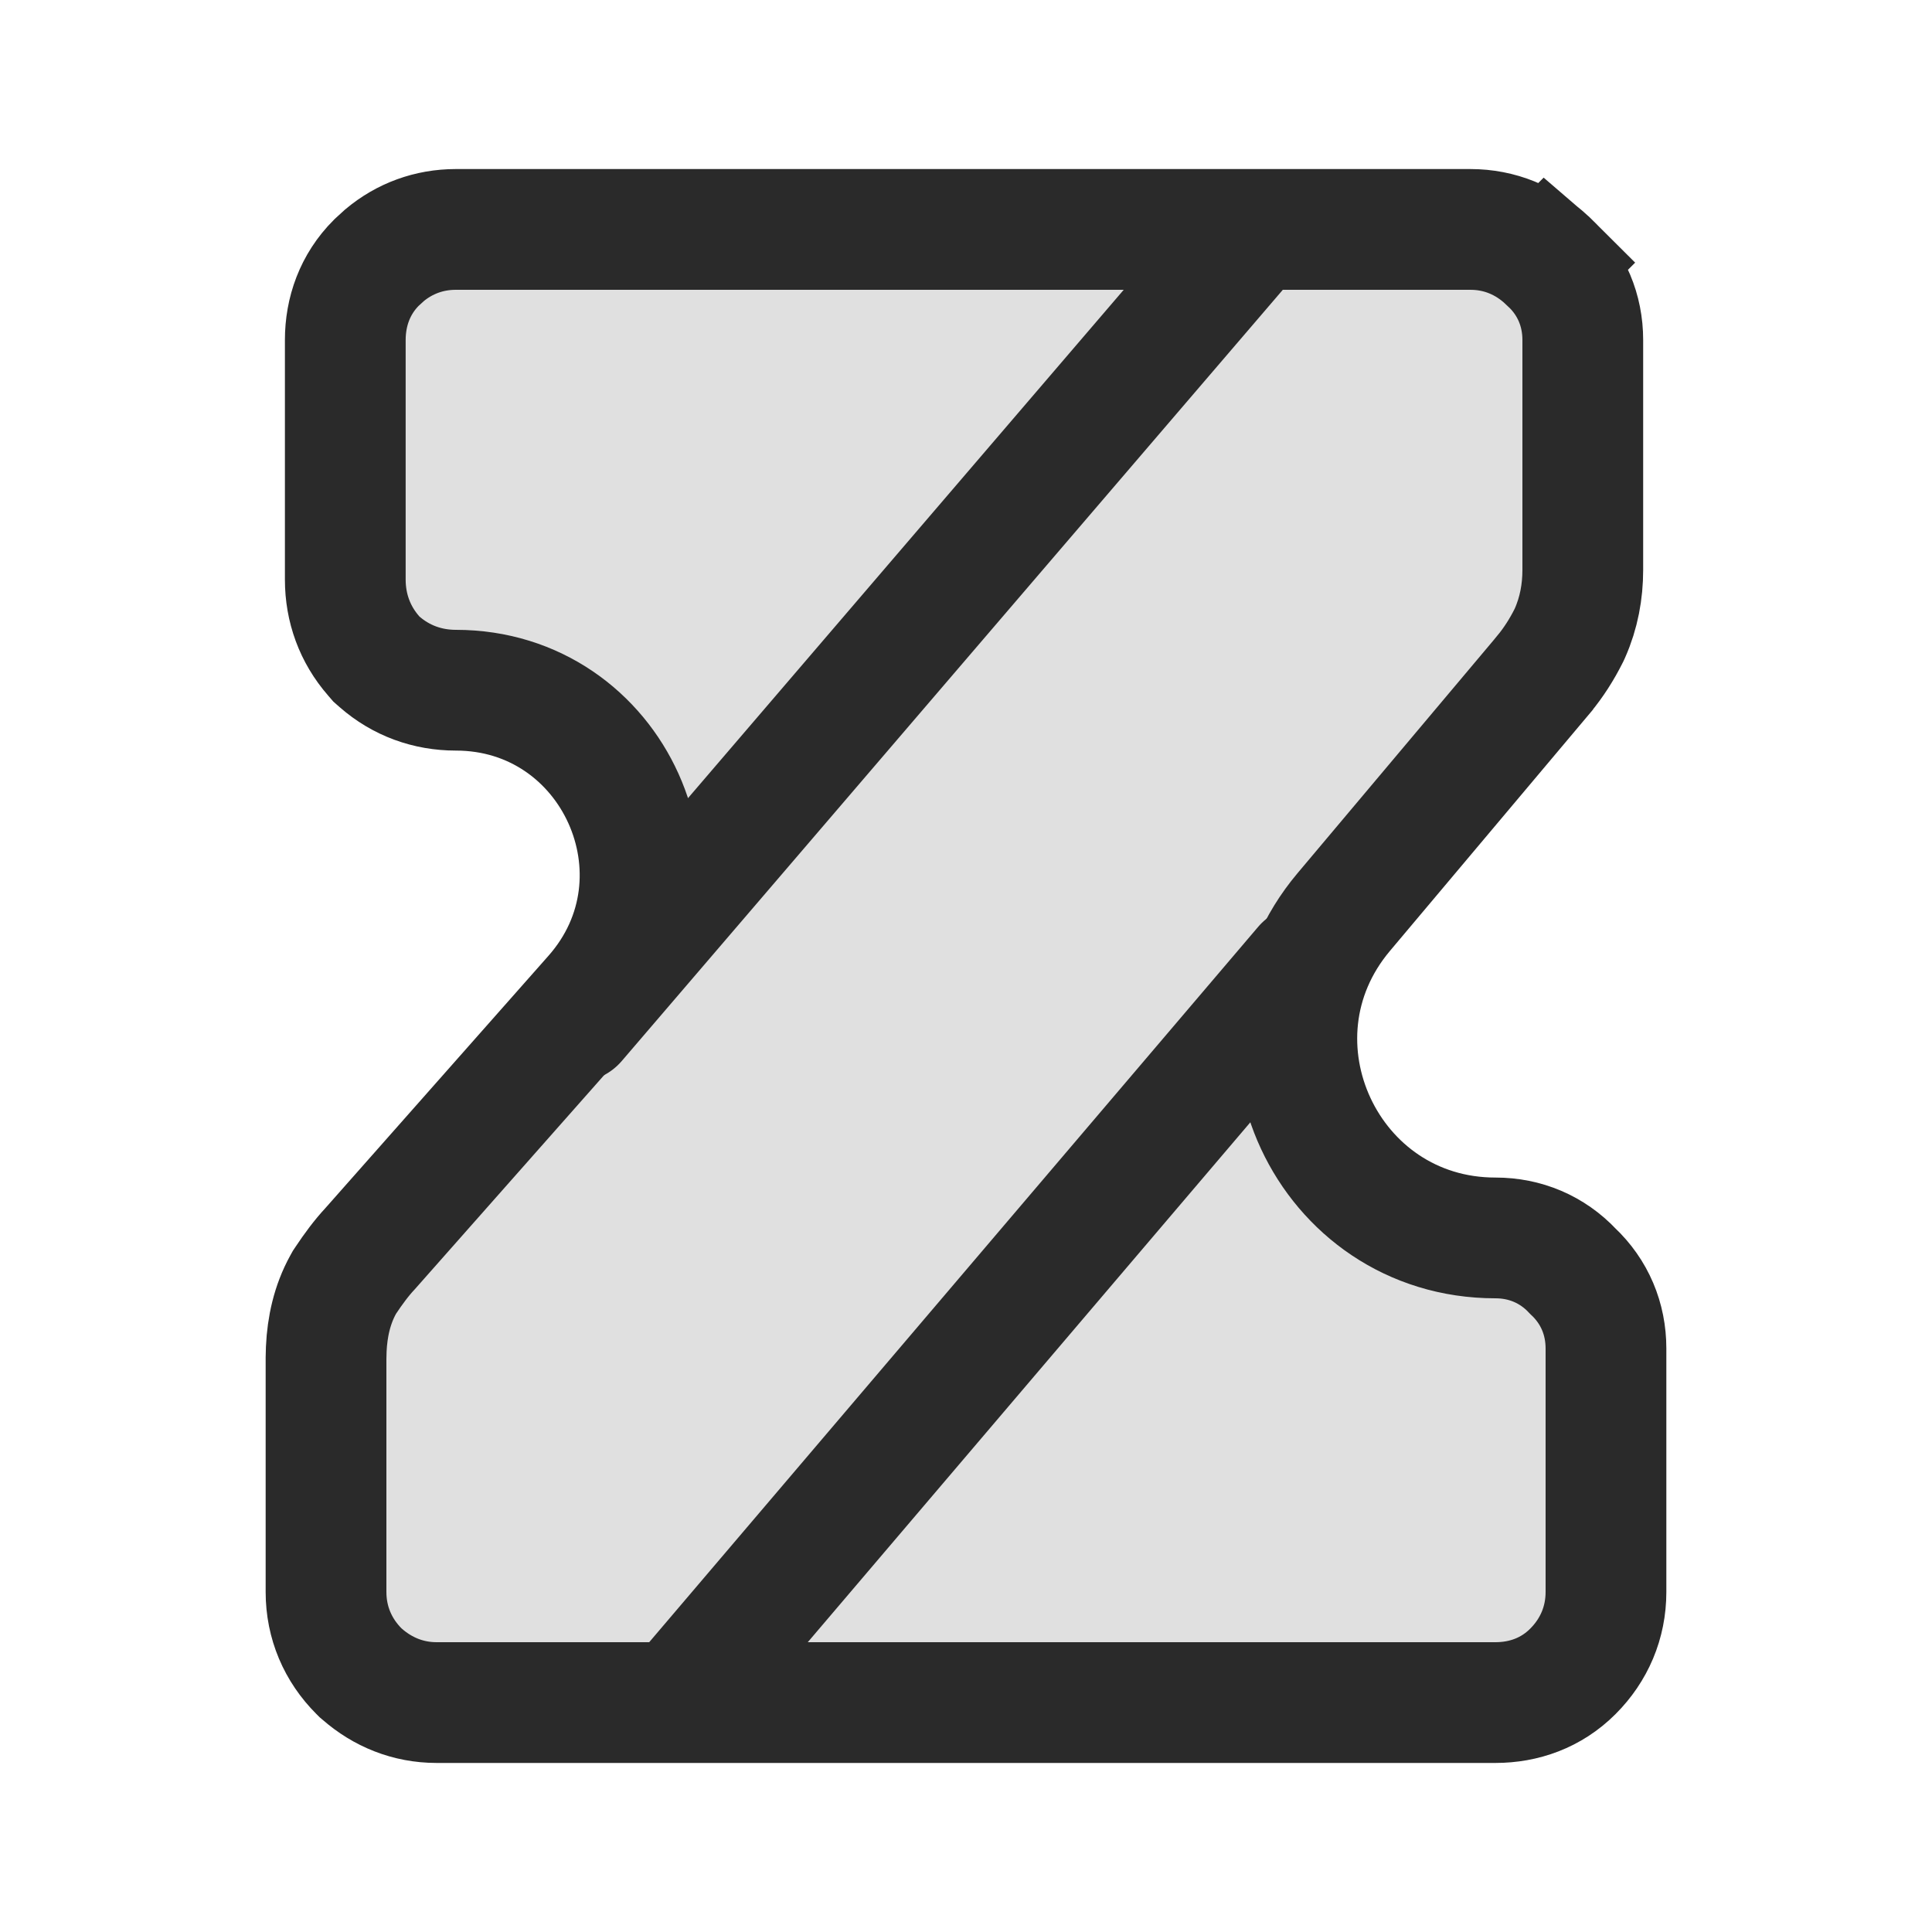 <svg width="32" height="32" viewBox="0 0 32 32" fill="none" xmlns="http://www.w3.org/2000/svg">
<path d="M24.354 3.8C24.84 3.8 25.274 3.982 25.619 4.305L25.62 4.304C25.627 4.31 25.634 4.319 25.641 4.325C25.65 4.334 25.66 4.341 25.669 4.35L25.668 4.351C26.031 4.693 26.216 5.143 26.216 5.632V9.44C26.216 9.798 26.151 10.152 26.003 10.486L25.994 10.506L25.984 10.527C25.869 10.756 25.732 10.972 25.57 11.167L25.567 11.172L22.256 15.107C20.46 17.242 21.978 20.504 24.769 20.504C25.259 20.504 25.709 20.691 26.05 21.054C26.414 21.396 26.6 21.846 26.6 22.336V26.368C26.6 26.876 26.404 27.331 26.052 27.683C25.694 28.042 25.237 28.2 24.769 28.2L7.231 28.2C6.759 28.2 6.337 28.026 5.997 27.728L5.971 27.706L5.948 27.683C5.596 27.331 5.4 26.876 5.4 26.368L5.4 22.496L5.404 22.342C5.421 21.98 5.499 21.611 5.685 21.275L5.705 21.239L5.727 21.206C5.852 21.018 5.989 20.832 6.13 20.682L9.832 16.495C11.57 14.53 10.174 11.432 7.55 11.432C7.083 11.432 6.643 11.275 6.284 10.96L6.234 10.916L6.19 10.865C5.876 10.506 5.719 10.067 5.719 9.6L5.719 5.632C5.719 5.165 5.877 4.708 6.235 4.35L6.372 4.225C6.701 3.951 7.105 3.8 7.55 3.8L24.354 3.8Z" fill="#E0E0E0" stroke="#2A2A2A" stroke-width="2" stroke-linecap="square"/>
<path d="M21.6 16L11.385 28" stroke="#2A2A2A" stroke-width="2" stroke-linecap="round"/>
<path d="M8.779 16.272C8.42 16.692 8.468 17.323 8.888 17.682C9.307 18.042 9.938 17.993 10.298 17.574L8.779 16.272ZM20.615 4L19.856 3.349L8.779 16.272L9.538 16.923L10.298 17.574L21.375 4.651L20.615 4Z" fill="#2A2A2A"/>
</svg>
